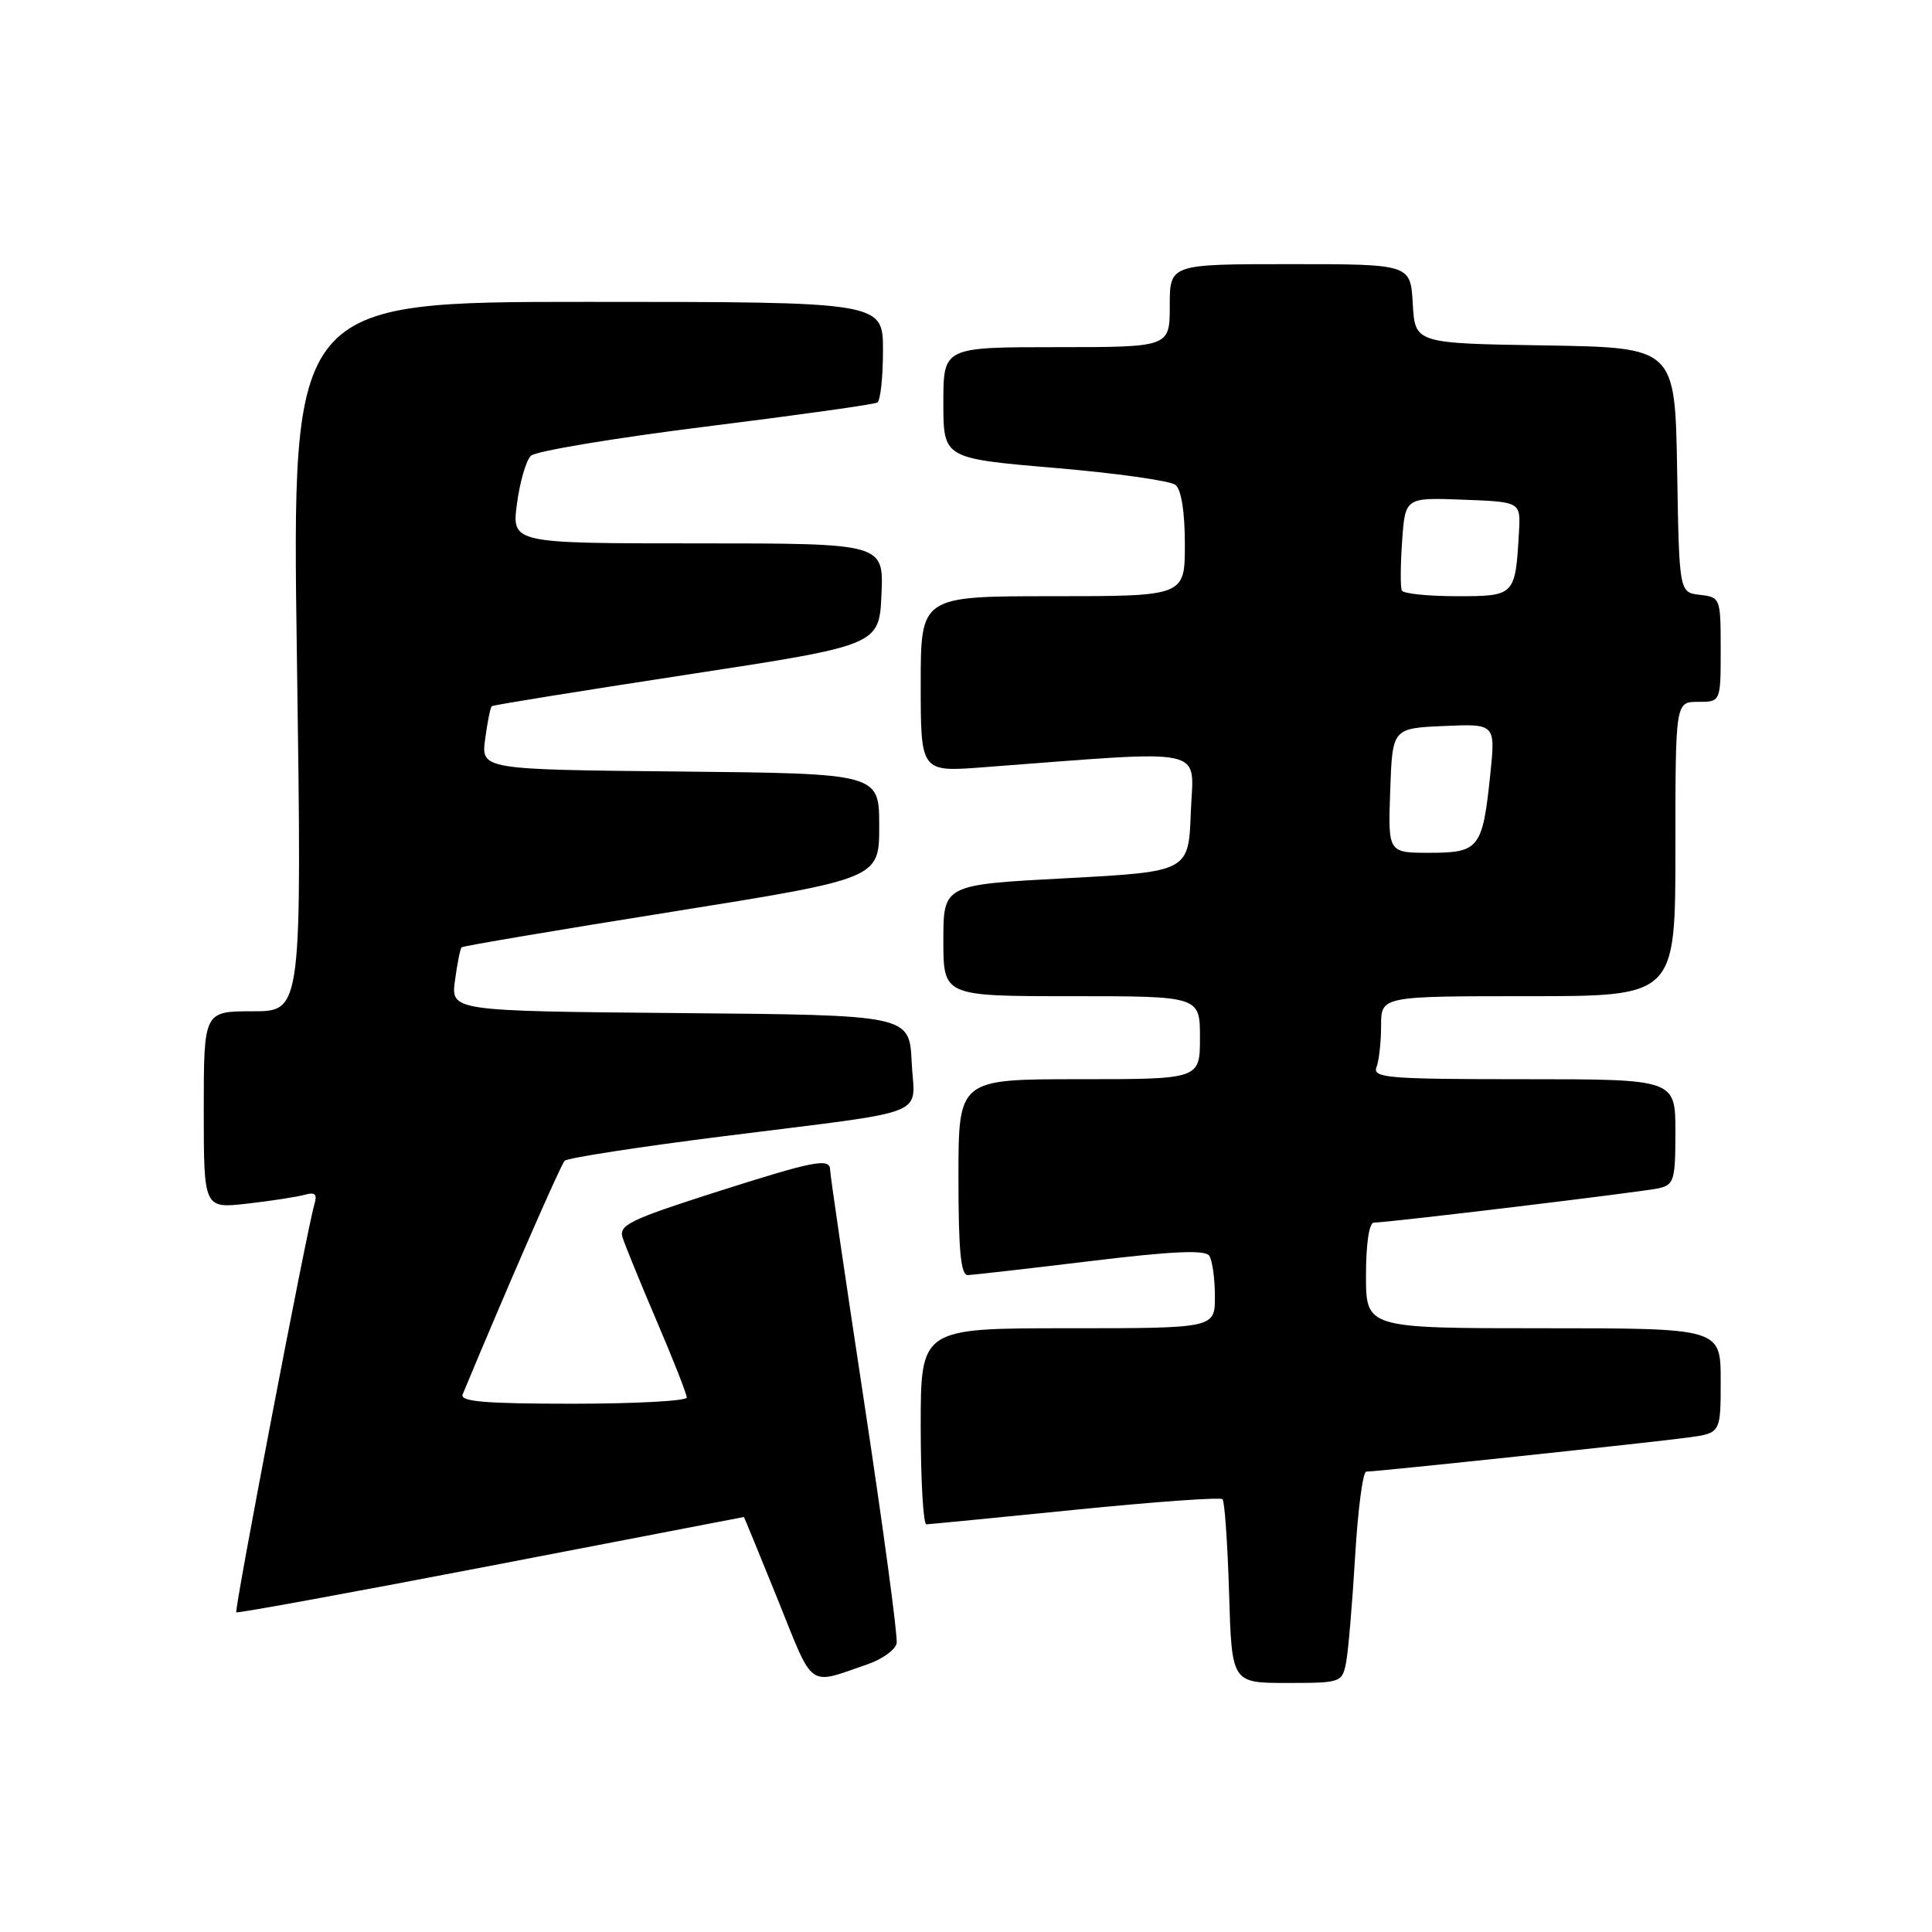 <?xml version="1.0" encoding="UTF-8" standalone="no"?>
<!DOCTYPE svg PUBLIC "-//W3C//DTD SVG 1.1//EN" "http://www.w3.org/Graphics/SVG/1.1/DTD/svg11.dtd" >
<svg xmlns="http://www.w3.org/2000/svg" xmlns:xlink="http://www.w3.org/1999/xlink" version="1.1" viewBox="0 0 256 256">
 <g >
 <path fill="currentColor"
d=" M 115.00 220.51 C 116.92 219.84 118.64 218.60 118.81 217.74 C 118.98 216.88 117.06 202.67 114.56 186.16 C 112.05 169.64 110.00 155.66 110.00 155.07 C 110.00 153.37 108.04 153.75 94.58 158.05 C 83.52 161.59 81.97 162.34 82.49 163.97 C 82.82 164.99 84.86 170.00 87.04 175.10 C 89.22 180.19 91.00 184.73 91.00 185.18 C 91.00 185.63 84.20 186.00 75.89 186.00 C 64.20 186.00 60.90 185.72 61.31 184.75 C 67.20 170.58 74.29 154.34 74.82 153.81 C 75.19 153.43 84.72 151.96 96.00 150.54 C 123.98 147.01 121.15 148.13 120.80 140.72 C 120.50 134.50 120.50 134.50 90.12 134.24 C 59.74 133.97 59.74 133.97 60.29 129.90 C 60.59 127.67 60.98 125.69 61.17 125.52 C 61.35 125.35 73.88 123.23 89.00 120.82 C 116.50 116.42 116.50 116.42 116.50 109.46 C 116.50 102.50 116.50 102.50 90.12 102.23 C 63.74 101.97 63.74 101.97 64.29 97.90 C 64.59 95.66 64.98 93.71 65.17 93.57 C 65.35 93.42 76.97 91.55 91.00 89.40 C 116.50 85.50 116.50 85.50 116.80 78.75 C 117.09 72.00 117.09 72.00 92.45 72.00 C 67.81 72.00 67.81 72.00 68.50 66.75 C 68.88 63.86 69.71 61.00 70.35 60.39 C 70.98 59.78 81.40 58.04 93.50 56.53 C 105.60 55.02 115.84 53.59 116.25 53.34 C 116.66 53.09 117.00 49.98 117.00 46.44 C 117.00 40.00 117.00 40.00 77.84 40.00 C 38.67 40.00 38.67 40.00 39.34 87.00 C 40.01 134.00 40.01 134.00 33.50 134.00 C 27.00 134.00 27.00 134.00 27.00 147.07 C 27.00 160.14 27.00 160.14 32.75 159.49 C 35.91 159.13 39.33 158.60 40.35 158.32 C 41.78 157.92 42.07 158.22 41.64 159.65 C 40.69 162.84 31.02 213.35 31.31 213.64 C 31.46 213.79 46.64 211.01 65.04 207.47 C 83.44 203.92 98.53 201.01 98.57 201.01 C 98.60 201.00 100.63 205.94 103.07 211.98 C 107.91 223.99 106.93 223.29 115.00 220.51 Z  M 178.37 220.25 C 178.66 218.74 179.19 212.44 179.56 206.25 C 179.92 200.06 180.59 195.00 181.03 195.00 C 182.42 195.00 219.25 191.09 223.75 190.47 C 228.00 189.88 228.00 189.88 228.00 182.94 C 228.00 176.00 228.00 176.00 204.50 176.00 C 181.00 176.00 181.00 176.00 181.00 169.00 C 181.00 164.79 181.42 162.00 182.05 162.00 C 183.94 162.00 217.44 157.96 219.75 157.46 C 221.82 157.00 222.00 156.41 222.00 149.98 C 222.00 143.00 222.00 143.00 201.89 143.00 C 183.97 143.00 181.85 142.83 182.39 141.42 C 182.73 140.55 183.00 138.07 183.00 135.92 C 183.00 132.00 183.00 132.00 202.50 132.00 C 222.00 132.00 222.00 132.00 222.00 112.50 C 222.00 93.00 222.00 93.00 225.00 93.00 C 228.00 93.00 228.00 93.00 228.00 86.07 C 228.00 79.25 227.96 79.13 225.25 78.82 C 222.50 78.50 222.50 78.50 222.23 62.27 C 221.95 46.05 221.95 46.05 204.73 45.77 C 187.50 45.50 187.50 45.50 187.20 40.25 C 186.90 35.00 186.90 35.00 170.95 35.00 C 155.00 35.00 155.00 35.00 155.00 40.50 C 155.00 46.00 155.00 46.00 140.00 46.00 C 125.00 46.00 125.00 46.00 125.00 53.37 C 125.00 60.74 125.00 60.74 139.75 62.00 C 147.86 62.69 155.06 63.70 155.75 64.25 C 156.53 64.87 157.00 67.82 157.00 72.12 C 157.00 79.00 157.00 79.00 139.50 79.00 C 122.00 79.00 122.00 79.00 122.00 90.65 C 122.00 102.30 122.00 102.30 130.25 101.67 C 160.70 99.38 158.12 98.82 157.79 107.60 C 157.50 115.50 157.50 115.50 141.25 116.37 C 125.00 117.23 125.00 117.23 125.00 124.62 C 125.00 132.00 125.00 132.00 142.00 132.00 C 159.00 132.00 159.00 132.00 159.00 137.50 C 159.00 143.00 159.00 143.00 143.00 143.00 C 127.00 143.00 127.00 143.00 127.00 156.00 C 127.00 165.76 127.31 168.99 128.25 168.96 C 128.94 168.93 136.25 168.10 144.50 167.10 C 155.36 165.78 159.70 165.59 160.23 166.39 C 160.64 167.00 160.98 169.41 160.98 171.75 C 161.00 176.00 161.00 176.00 141.50 176.00 C 122.00 176.00 122.00 176.00 122.00 189.00 C 122.00 196.15 122.34 201.99 122.75 201.98 C 123.16 201.97 132.04 201.10 142.49 200.05 C 152.93 199.00 161.70 198.37 161.99 198.65 C 162.27 198.93 162.66 204.53 162.86 211.08 C 163.21 223.00 163.21 223.00 170.53 223.00 C 177.71 223.00 177.85 222.95 178.37 220.25 Z  M 184.21 104.75 C 184.50 96.50 184.50 96.50 191.33 96.20 C 198.17 95.90 198.17 95.90 197.46 102.70 C 196.45 112.41 195.99 113.00 189.42 113.00 C 183.92 113.00 183.92 113.00 184.21 104.75 Z  M 185.75 78.25 C 185.55 77.84 185.56 74.89 185.79 71.71 C 186.19 65.92 186.19 65.92 193.84 66.21 C 201.50 66.50 201.50 66.50 201.27 70.50 C 200.79 78.95 200.75 79.00 193.04 79.00 C 189.23 79.00 185.95 78.66 185.75 78.25 Z "/>
</g>
</svg>